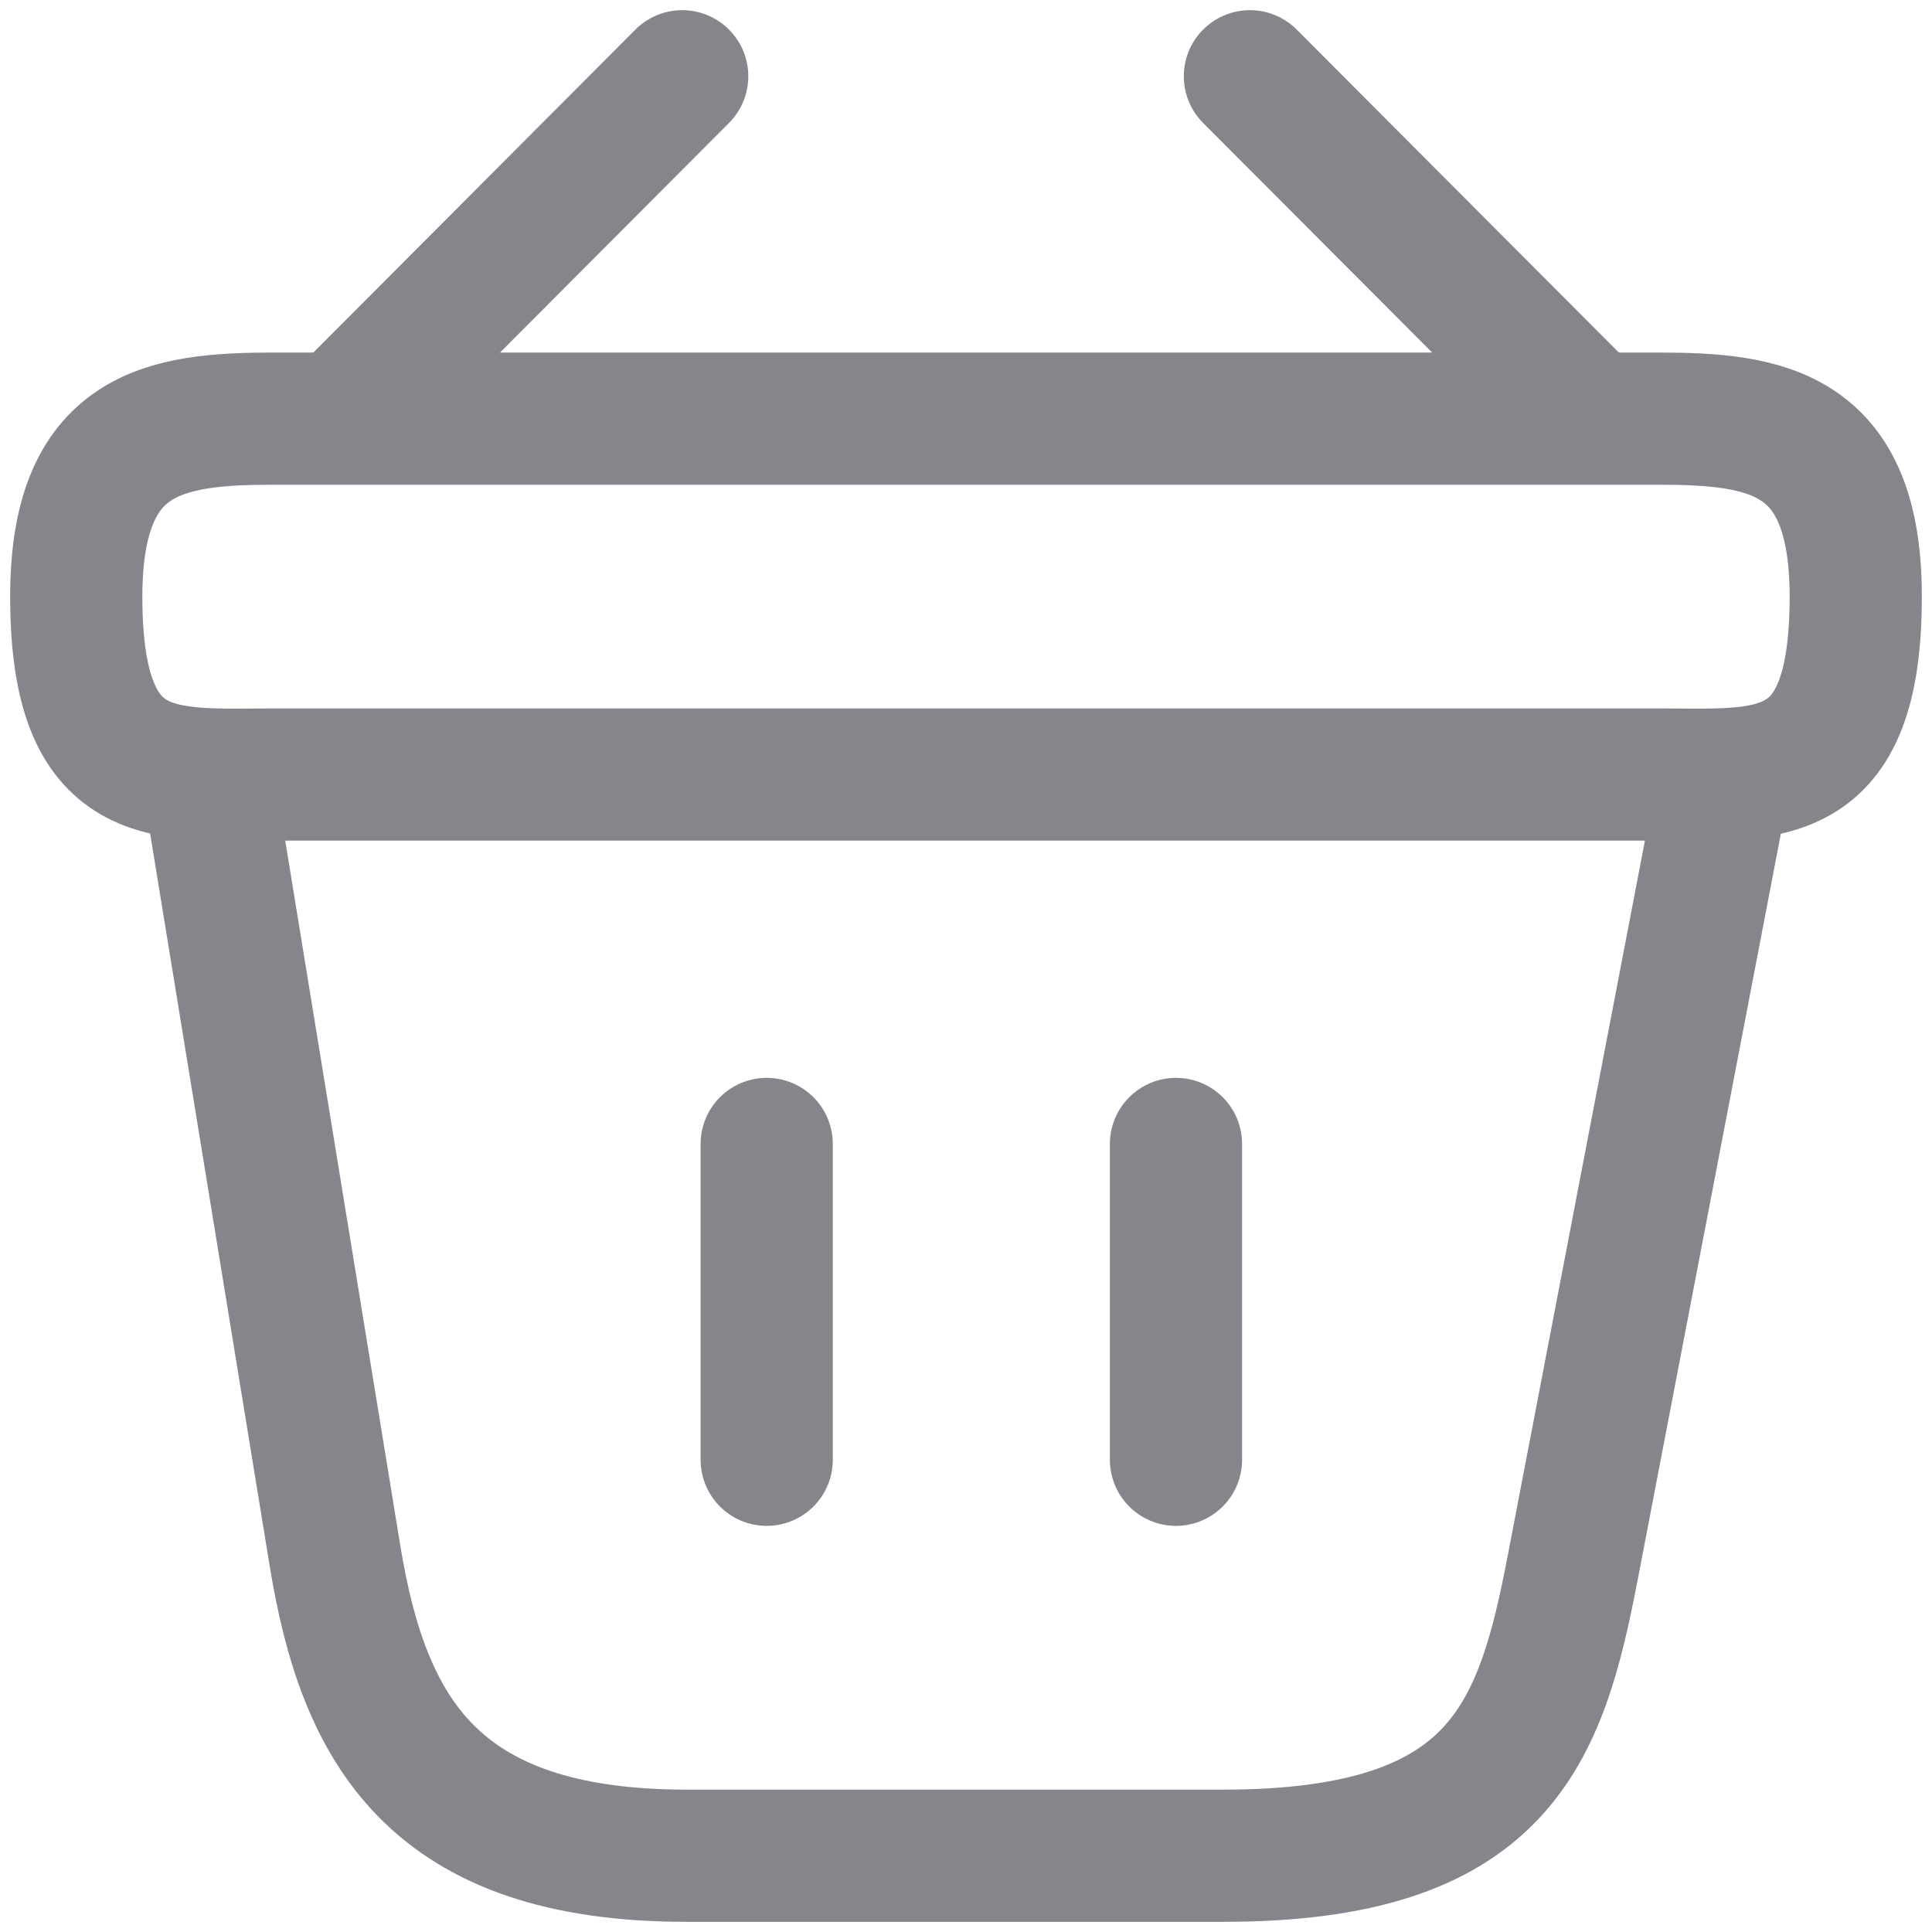 <svg width="19" height="19" viewBox="0 0 19 19" fill="none" xmlns="http://www.w3.org/2000/svg">
<path d="M6.709 0.75L3.542 3.926" stroke="#85858B" stroke-width="1.3" stroke-miterlimit="10" stroke-linecap="round" stroke-linejoin="round"/>
<path d="M12.292 0.75L15.46 3.926" stroke="#85858B" stroke-width="1.3" stroke-miterlimit="10" stroke-linecap="round" stroke-linejoin="round"/>
<path d="M0.75 5.867C0.75 4.248 1.616 4.117 2.692 4.117H16.308C17.384 4.117 18.25 4.248 18.25 5.867C18.25 7.748 17.384 7.617 16.308 7.617H2.692C1.616 7.617 0.75 7.748 0.75 5.867Z" stroke="#85858B" stroke-width="1.3"/>
<path d="M7.54 11.25V14.356" stroke="#85858B" stroke-width="1.3" stroke-linecap="round"/>
<path d="M11.565 11.25V14.356" stroke="#85858B" stroke-width="1.3" stroke-linecap="round"/>
<path d="M2.062 7.75L3.296 15.31C3.576 17.008 4.25 18.25 6.753 18.25H12.029C14.75 18.25 15.152 17.06 15.467 15.415L16.938 7.75" stroke="#85858B" stroke-width="1.3" stroke-linecap="round"/>
</svg>
